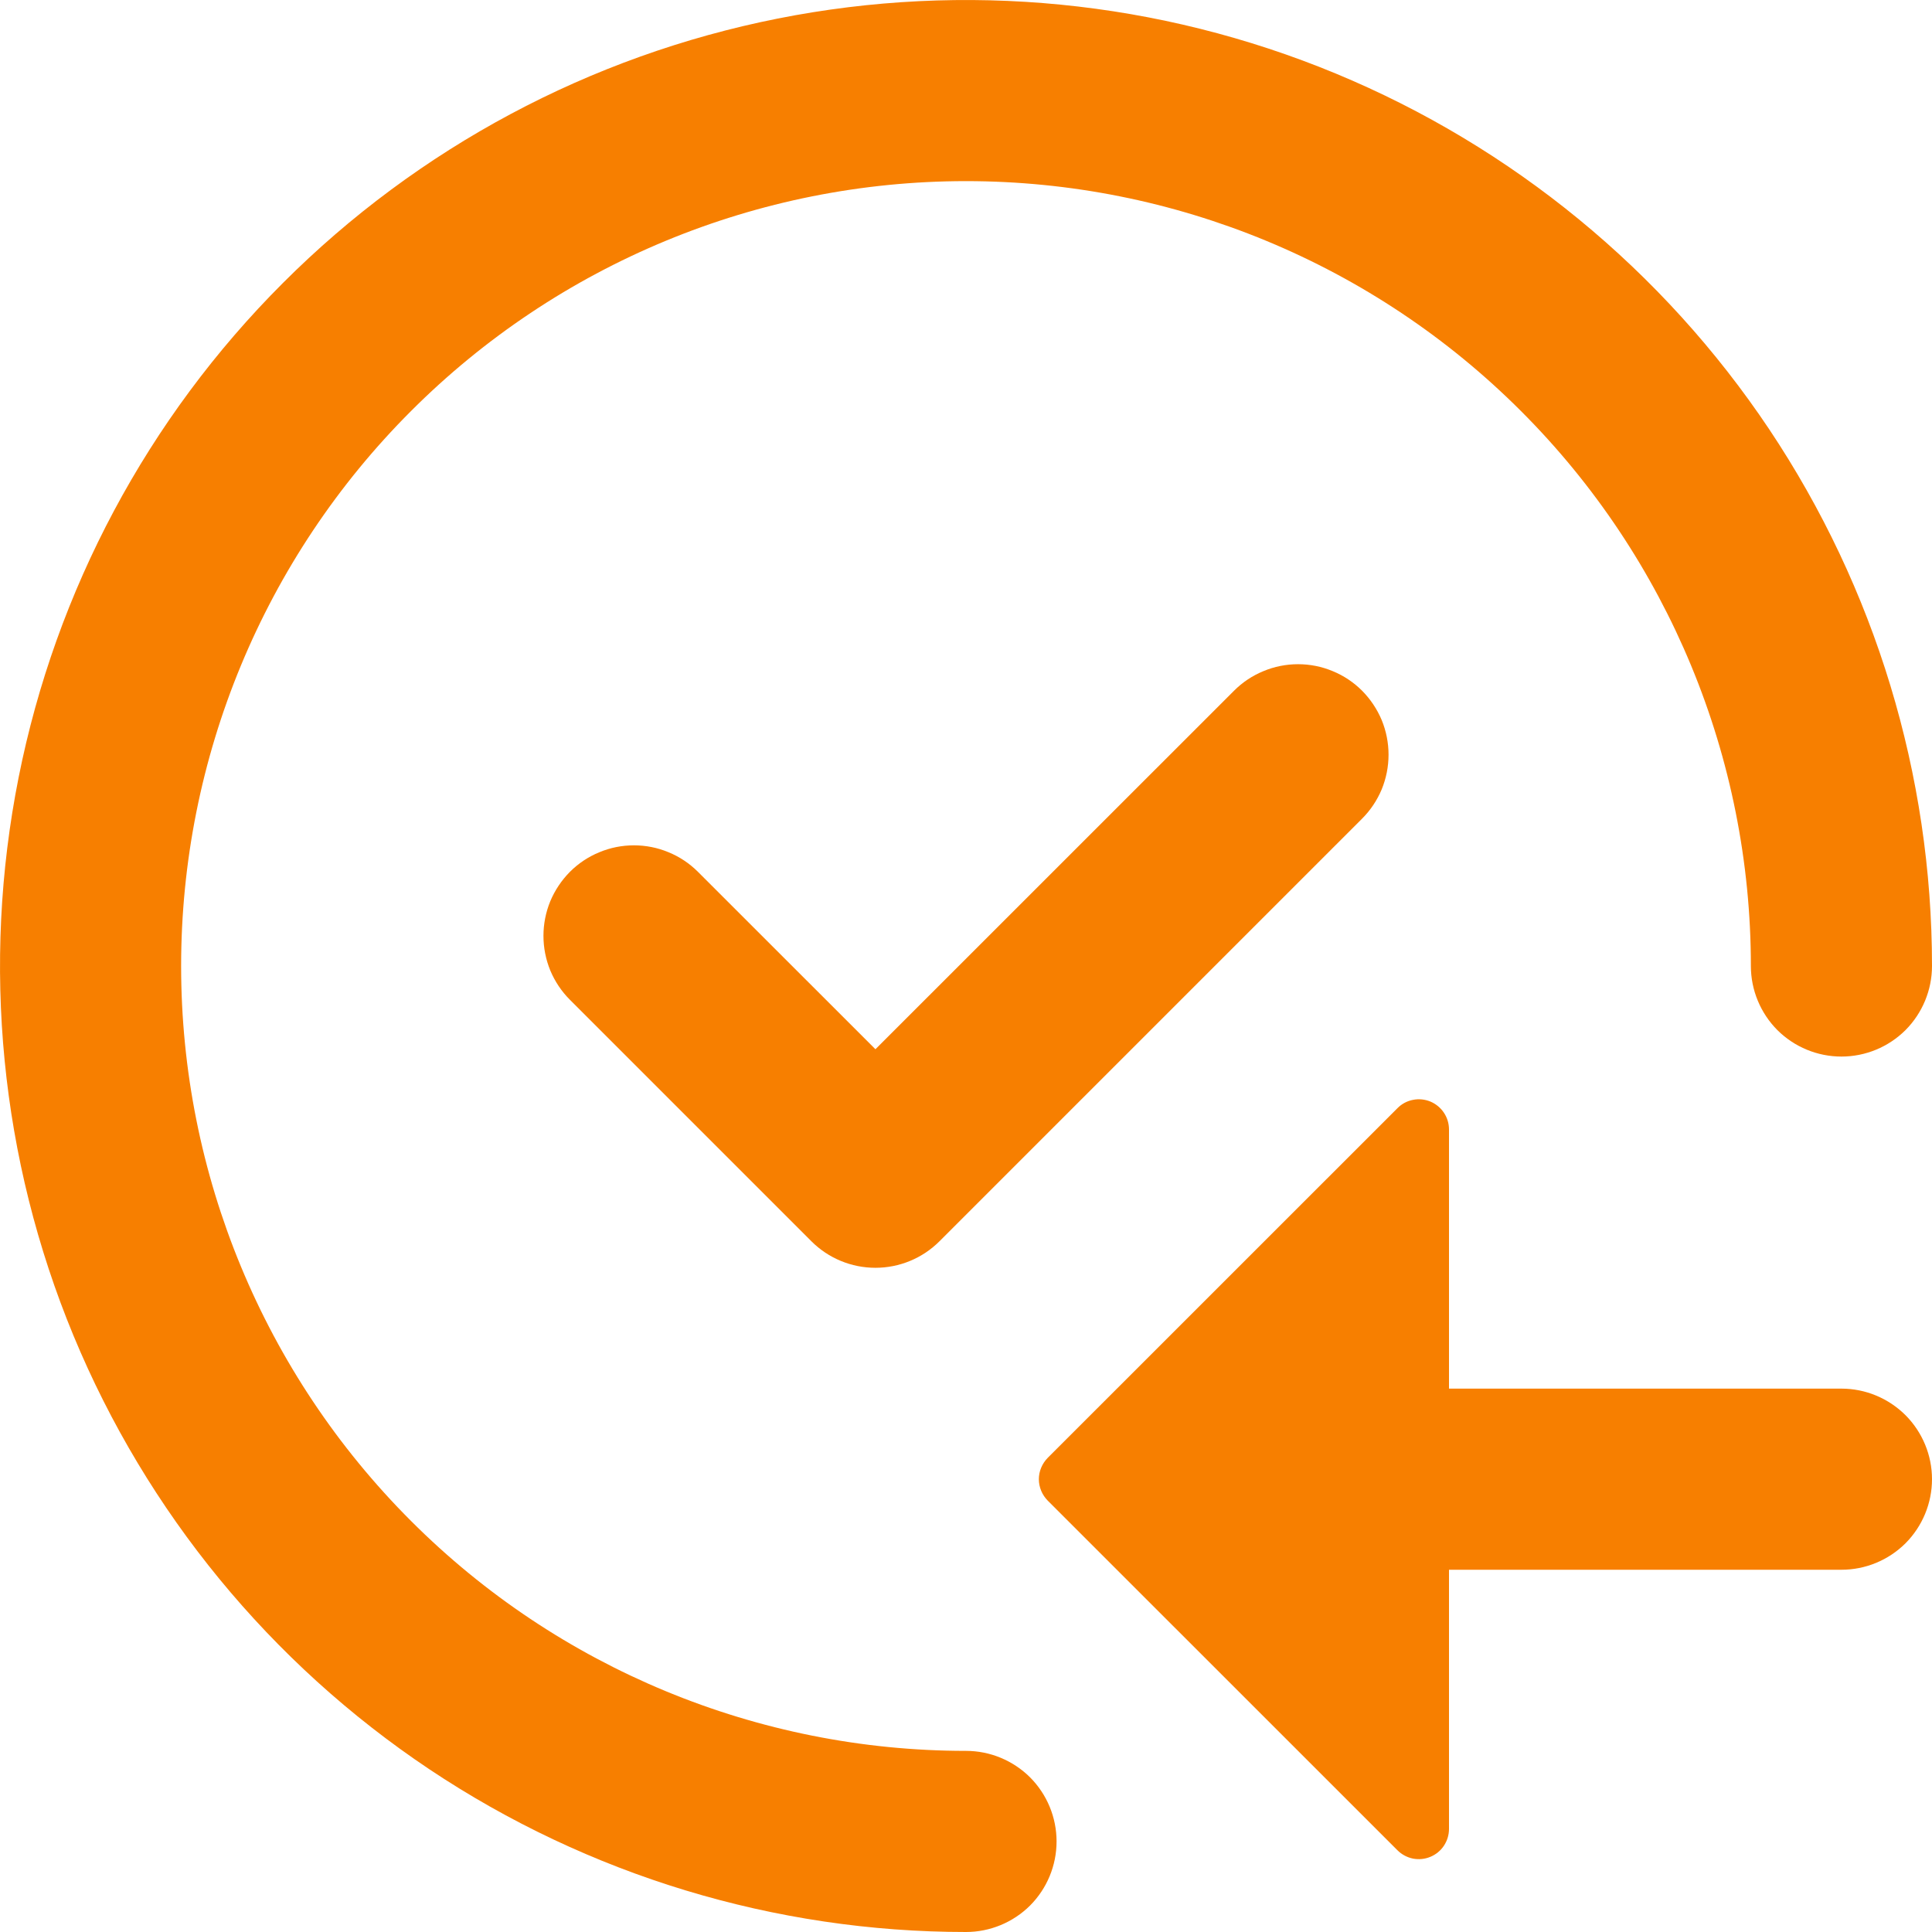 <svg width="24" height="24" viewBox="0 0 24 24" fill="none" xmlns="http://www.w3.org/2000/svg">
<g clip-path="url(#clip0_27_271)">
<path d="M2.25 12C2.25 9.414 3.277 6.934 5.106 5.106C6.934 3.277 9.414 2.25 12 2.25C14.586 2.25 17.066 3.277 18.894 5.106C20.723 6.934 21.75 9.414 21.75 12C21.75 12.298 21.869 12.585 22.079 12.796C22.291 13.007 22.577 13.125 22.875 13.125C23.173 13.125 23.459 13.007 23.671 12.796C23.881 12.585 24 12.298 24 12C24 9.627 23.296 7.307 21.978 5.333C20.659 3.36 18.785 1.822 16.592 0.913C14.399 0.005 11.987 -0.232 9.659 0.231C7.331 0.694 5.193 1.836 3.515 3.515C1.836 5.193 0.694 7.331 0.231 9.659C-0.232 11.987 0.005 14.399 0.913 16.592C1.822 18.785 3.36 20.659 5.333 21.978C7.307 23.296 9.627 24 12 24C12.298 24 12.585 23.881 12.796 23.671C13.007 23.459 13.125 23.173 13.125 22.875C13.125 22.577 13.007 22.291 12.796 22.079C12.585 21.869 12.298 21.75 12 21.75C9.414 21.75 6.934 20.723 5.106 18.894C3.277 17.066 2.25 14.586 2.25 12Z" fill="#F77F00"/>
<path d="M13.015 18.641L17.36 22.985C17.412 23.037 17.479 23.073 17.552 23.088C17.625 23.102 17.7 23.095 17.769 23.066C17.837 23.038 17.896 22.99 17.937 22.928C17.978 22.866 18 22.794 18 22.719V19.5H22.875C23.173 19.5 23.459 19.382 23.671 19.171C23.881 18.96 24 18.674 24 18.375C24 18.077 23.881 17.791 23.671 17.58C23.459 17.369 23.173 17.25 22.875 17.25H18V14.031C18 13.957 17.978 13.884 17.937 13.823C17.896 13.761 17.837 13.713 17.769 13.684C17.7 13.656 17.625 13.648 17.552 13.663C17.479 13.677 17.412 13.713 17.36 13.766L13.015 18.11C12.981 18.145 12.953 18.186 12.934 18.232C12.915 18.277 12.905 18.326 12.905 18.375C12.905 18.425 12.915 18.473 12.934 18.519C12.953 18.565 12.981 18.606 13.015 18.641ZM16.92 10.17C17.024 10.066 17.107 9.942 17.164 9.806C17.22 9.669 17.249 9.523 17.249 9.375C17.249 9.228 17.22 9.081 17.164 8.945C17.107 8.809 17.024 8.685 16.92 8.58C16.816 8.476 16.692 8.393 16.555 8.337C16.419 8.28 16.273 8.251 16.125 8.251C15.977 8.251 15.831 8.28 15.695 8.337C15.558 8.393 15.434 8.476 15.33 8.58L10.875 13.034L8.67 10.83C8.566 10.726 8.442 10.643 8.305 10.587C8.169 10.53 8.023 10.501 7.875 10.501C7.727 10.501 7.581 10.53 7.445 10.587C7.308 10.643 7.184 10.726 7.08 10.83C6.976 10.935 6.893 11.059 6.836 11.195C6.78 11.331 6.751 11.478 6.751 11.625C6.751 11.773 6.78 11.919 6.836 12.056C6.893 12.192 6.976 12.316 7.08 12.42L10.08 15.42C10.291 15.631 10.577 15.749 10.875 15.749C11.173 15.749 11.459 15.631 11.67 15.42L16.92 10.17Z" fill="#F77F00"/>
</g>
<defs>
<clipPath id="clip0_27_271">
<rect width="24" height="24" fill="white"/>
</clipPath>
</defs>
</svg>
